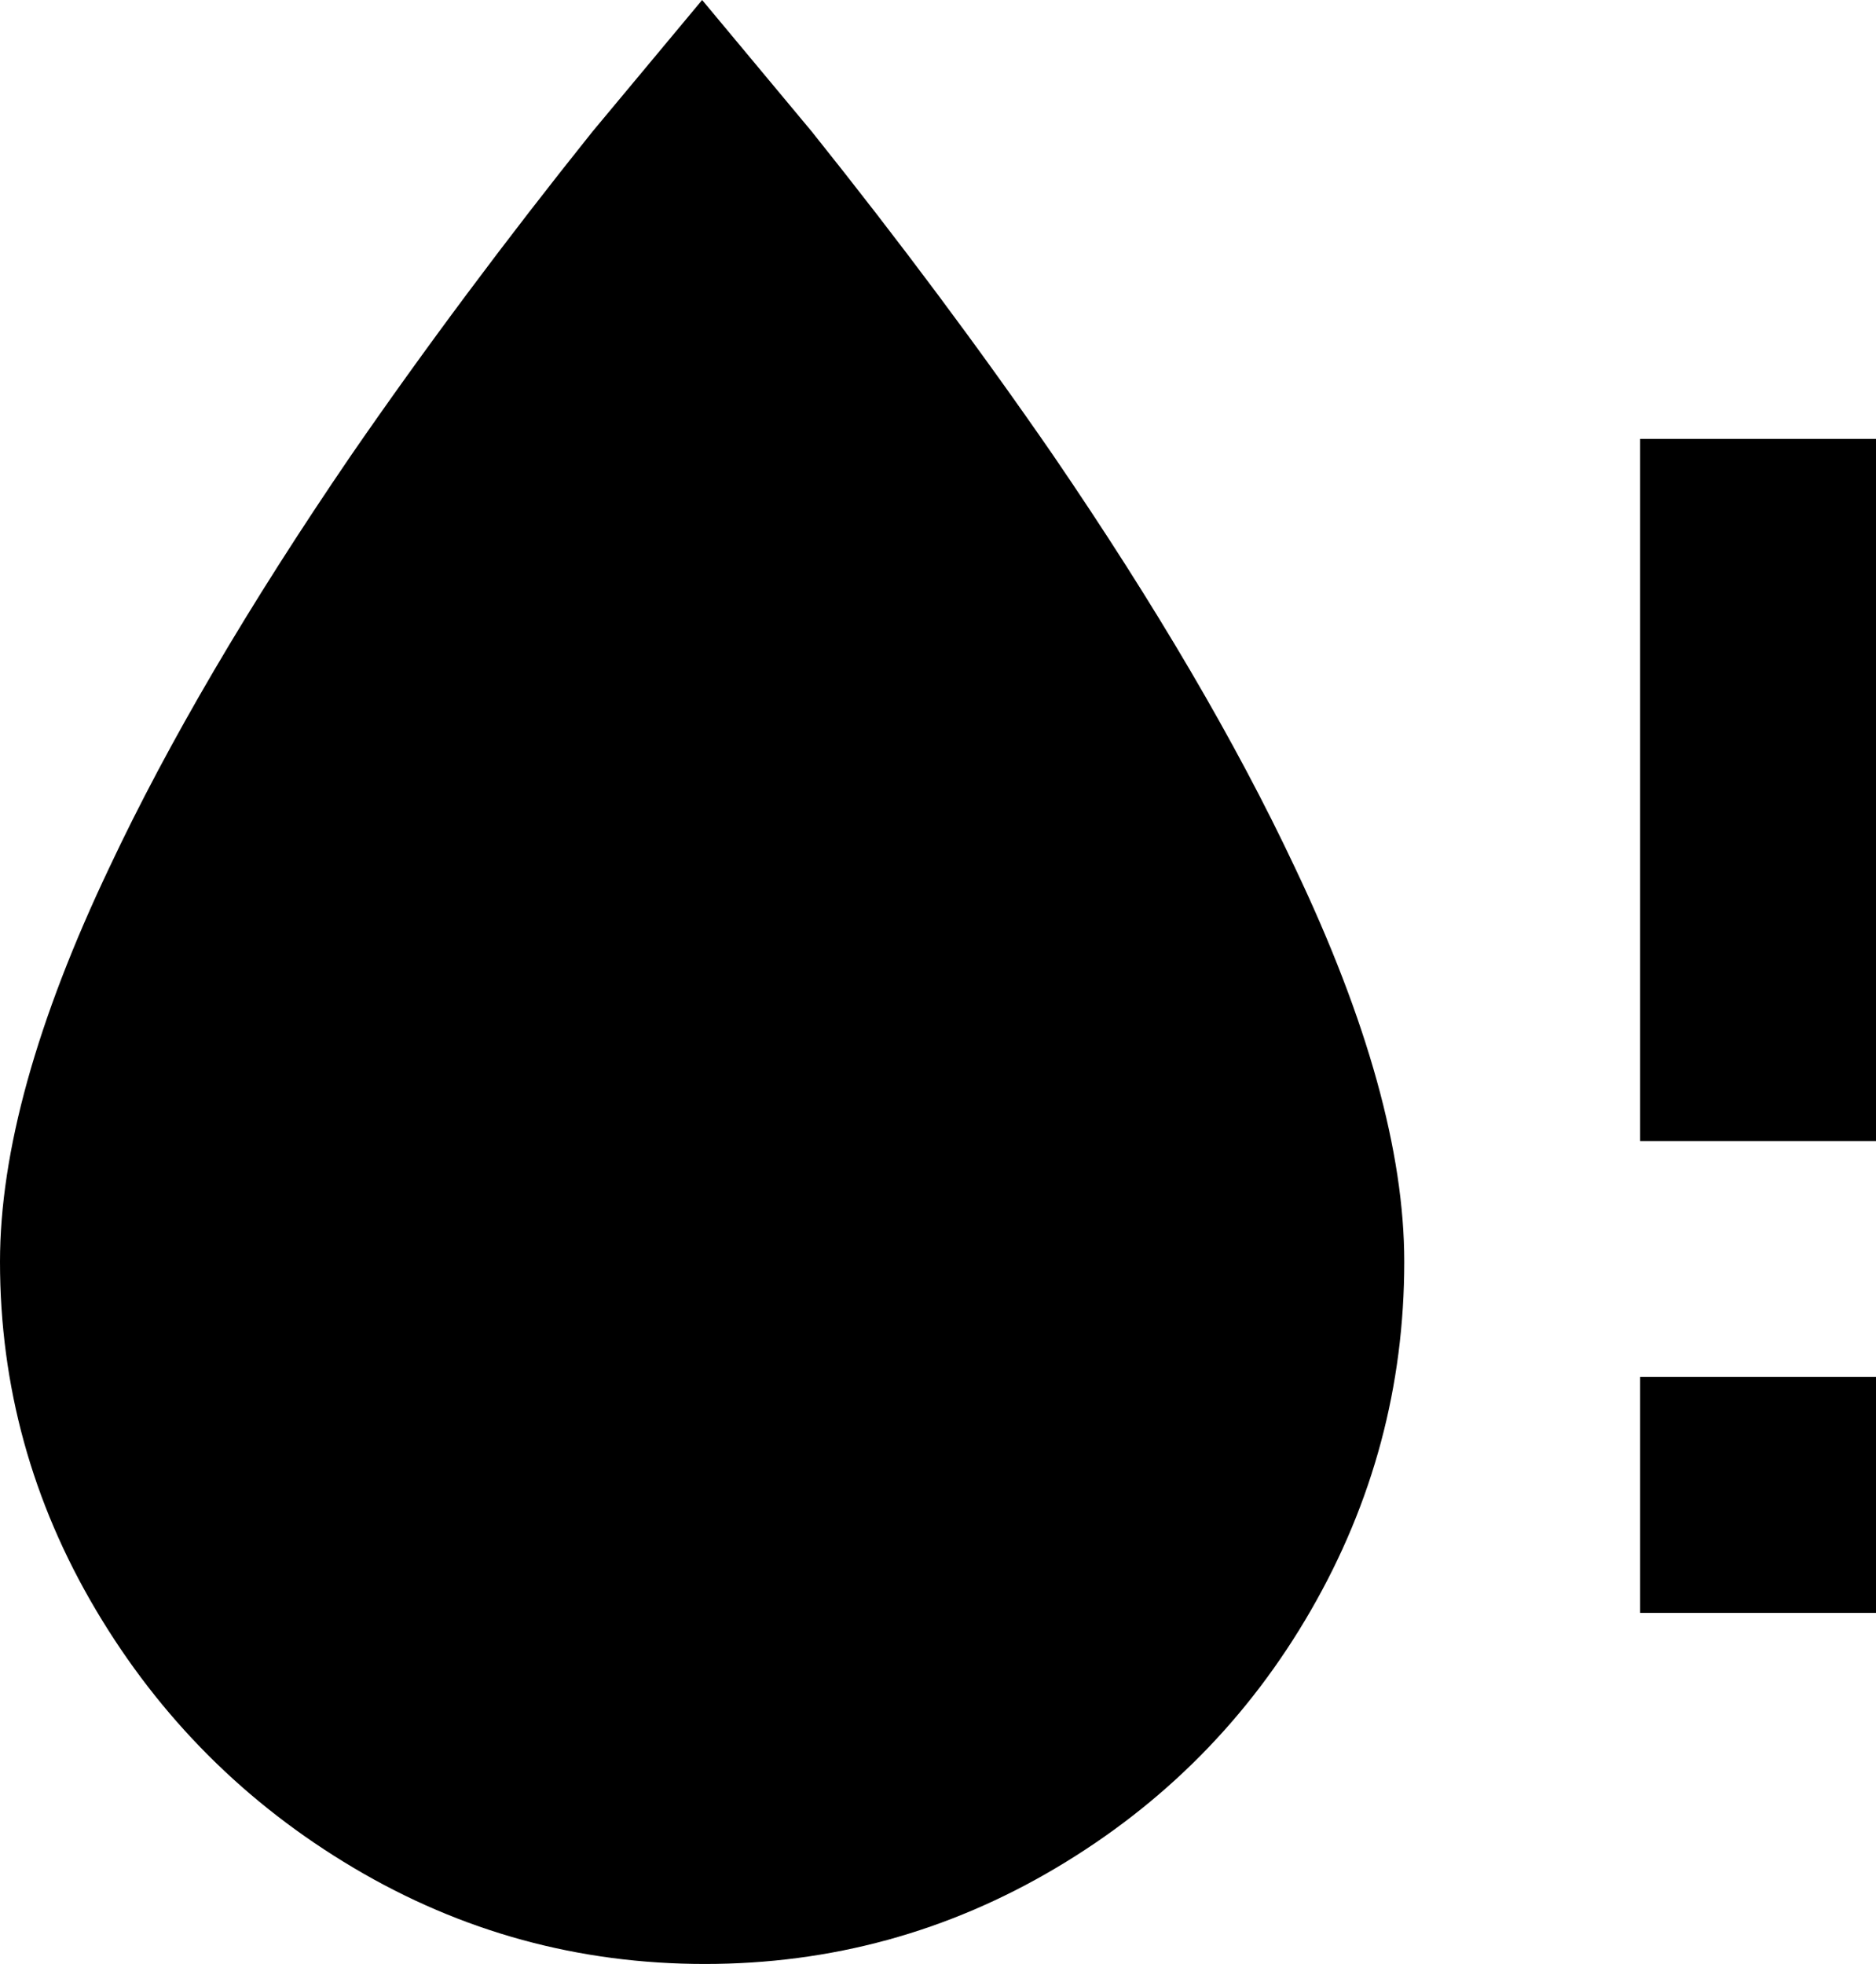 <svg xmlns="http://www.w3.org/2000/svg" viewBox="85 21 342 358">
      <g transform="scale(1 -1) translate(0 -400)">
        <path d="M213 379Q223 367 233 355Q257 325 277 296Q305 255 321 221Q341 179 341 149Q341 115 324.0 85.5Q307 56 277.5 38.5Q248 21 213.5 21.0Q179 21 149.5 38.5Q120 56 102.5 85.5Q85 115 85 149Q85 179 105 221Q121 255 149 296Q169 325 193 355ZM427 299V171H384V299ZM384 85H427V128H384Z" />
      </g>
    </svg>